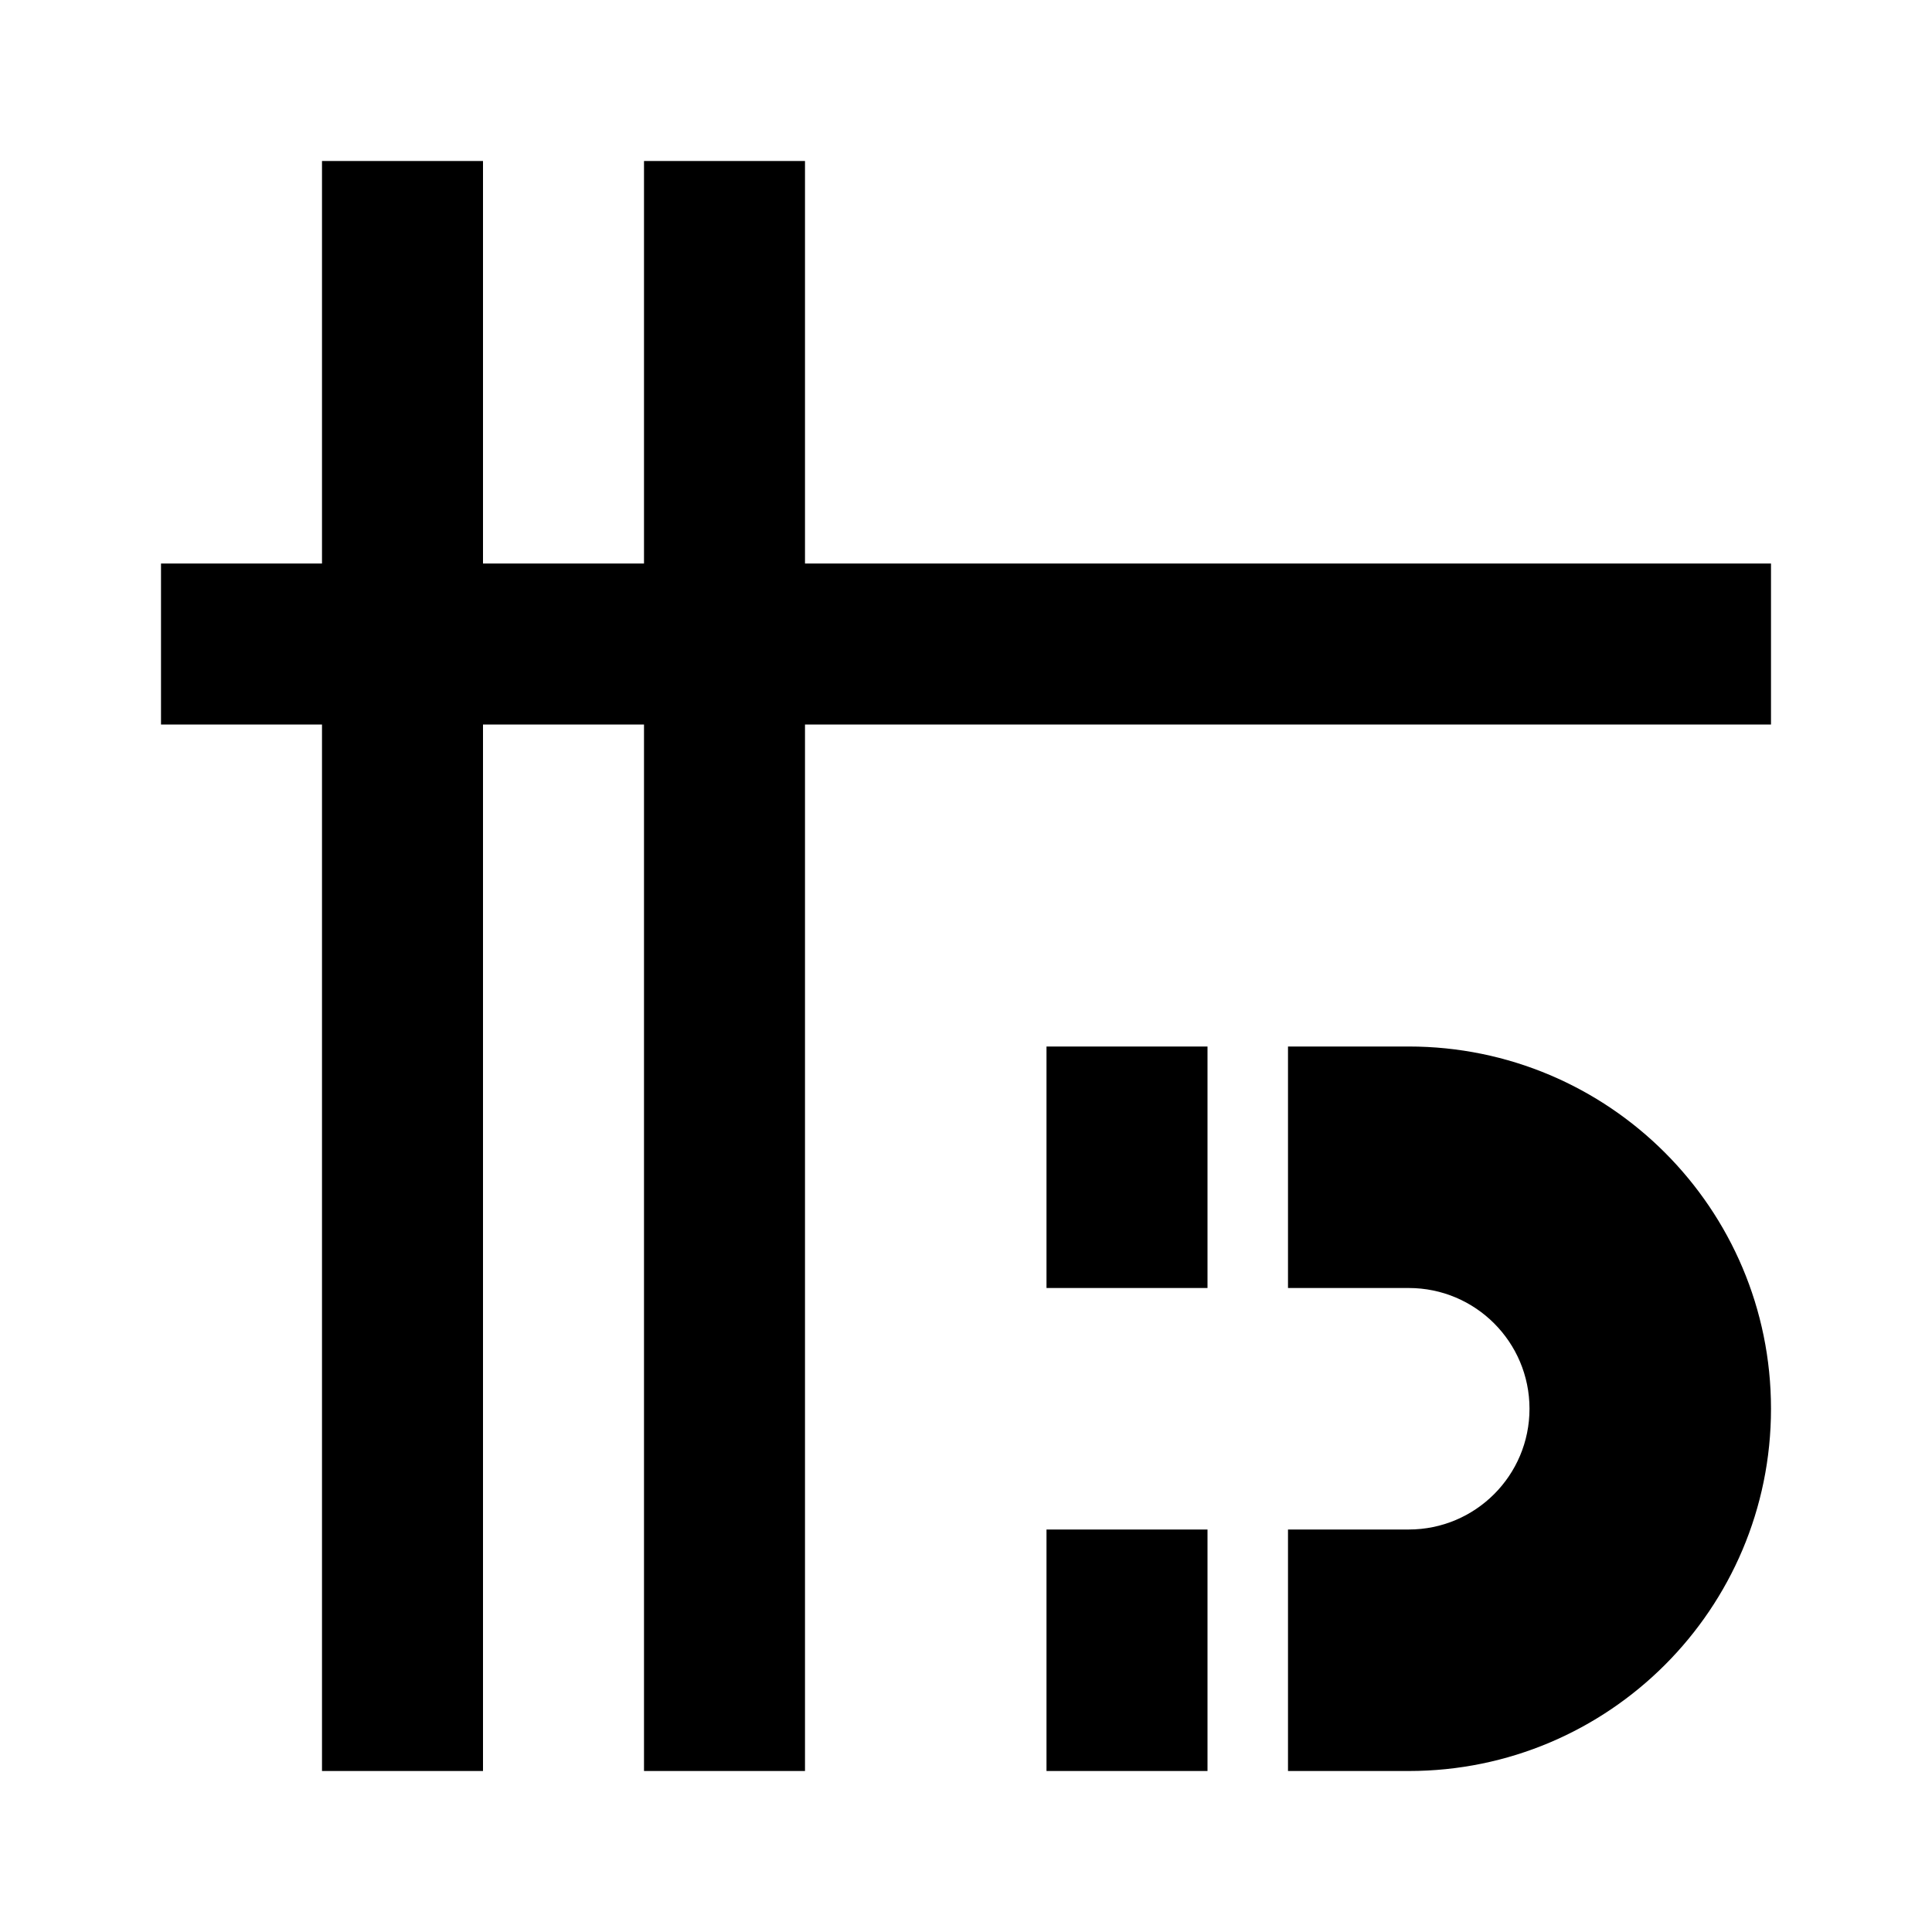 <svg xmlns="http://www.w3.org/2000/svg" width="3em" height="3em" viewBox="0 0 512 512"><path fill="currentColor" d="M320 405.335v64h-42.667v-64zm53.333-128c53.02 0 96 42.98 96 96c0 53.019-42.98 96-96 96h-32v-64h32c17.673 0 32-14.327 32-32s-14.327-32-32-32h-32v-64zM128 42.668v106.667h42.667V42.668h42.666v106.667h256v42.666h-256v277.334h-42.666V192.001H128v277.334H85.333V192.001H42.667v-42.666h42.666V42.668zm192 234.667v64h-42.667v-64z"/></svg>